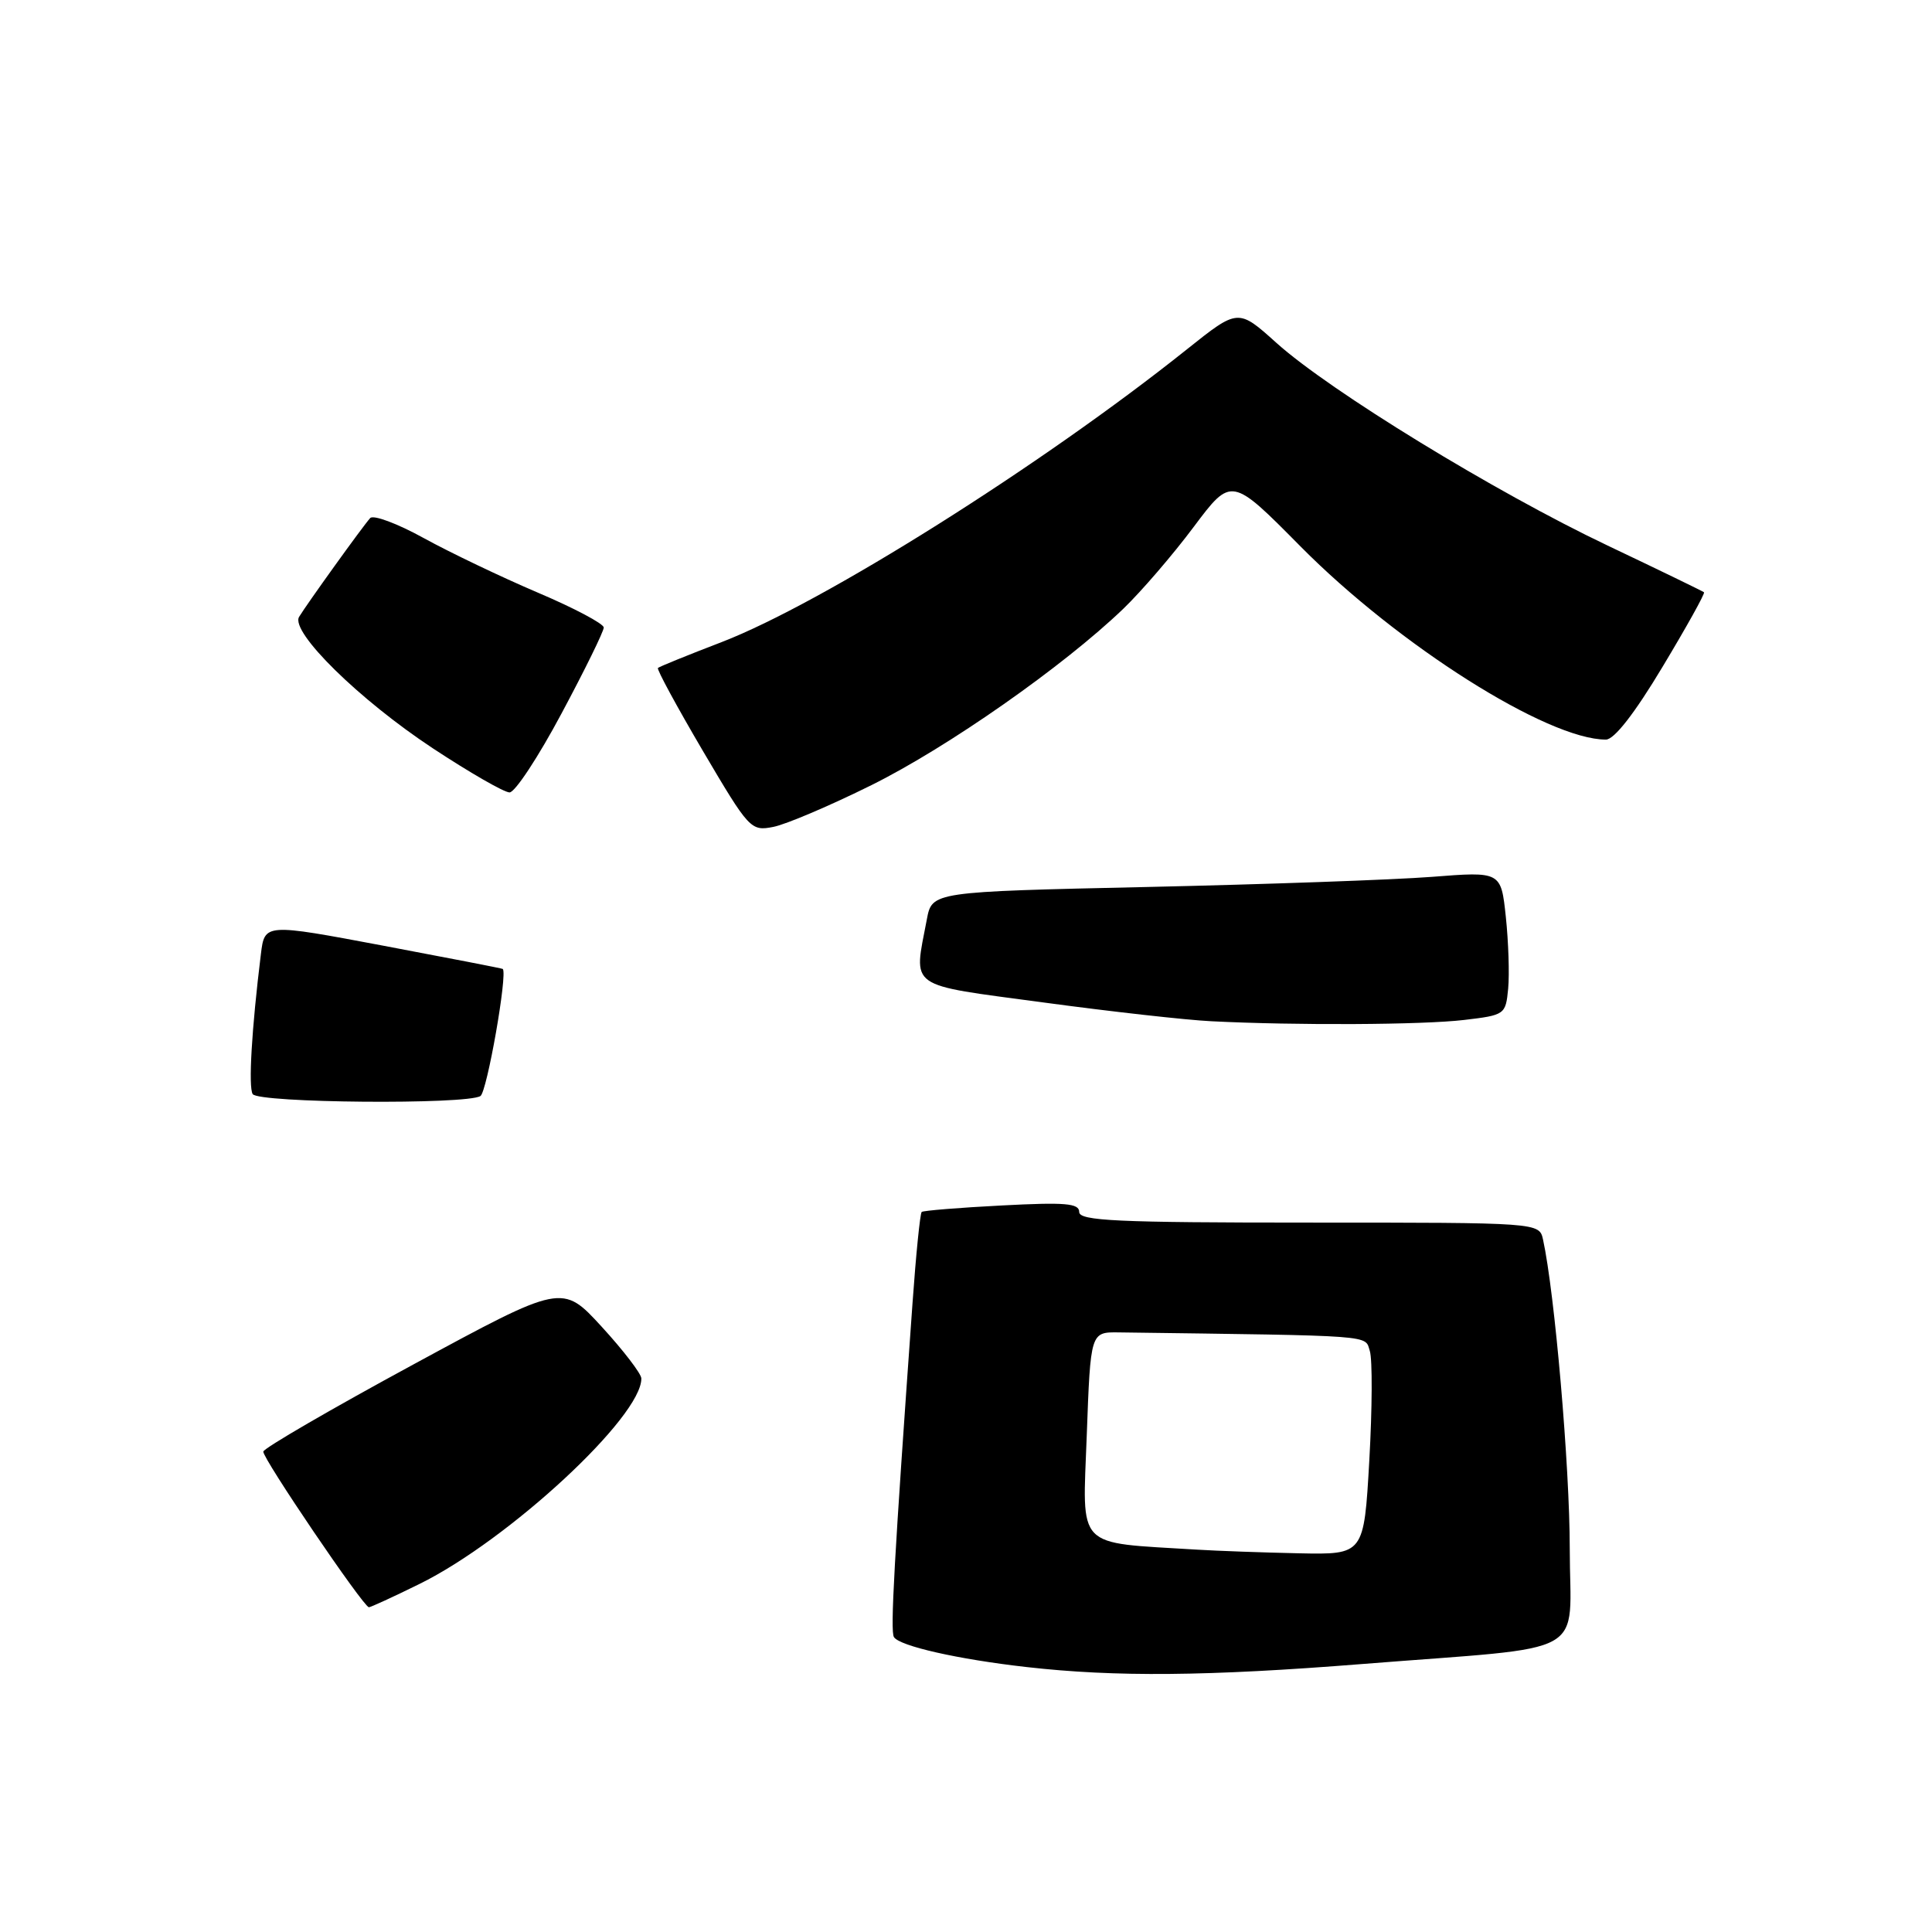 <?xml version="1.0" encoding="UTF-8" standalone="no"?>
<!DOCTYPE svg PUBLIC "-//W3C//DTD SVG 1.1//EN" "http://www.w3.org/Graphics/SVG/1.1/DTD/svg11.dtd" >
<svg xmlns="http://www.w3.org/2000/svg" xmlns:xlink="http://www.w3.org/1999/xlink" version="1.1" viewBox="0 0 256 256">
 <g >
 <path fill="currentColor"
d=" M 180.51 220.49 C 211.24 218.05 208.00 219.85 208.00 205.18 C 208.00 194.33 206.01 171.33 204.46 164.25 C 203.96 162.00 203.96 162.00 173.48 162.00 C 147.96 162.00 143.00 161.77 143.00 160.59 C 143.00 159.44 141.14 159.29 132.75 159.73 C 127.11 160.02 122.33 160.41 122.13 160.59 C 121.92 160.77 121.37 166.22 120.91 172.71 C 118.48 206.73 117.95 216.12 118.45 216.92 C 119.19 218.11 126.91 219.86 136.00 220.89 C 147.81 222.23 160.02 222.12 180.51 220.49 Z  M 55.59 209.88 C 67.41 204.06 85.08 187.68 84.98 182.64 C 84.96 182.01 82.60 178.93 79.73 175.80 C 74.50 170.10 74.50 170.10 54.77 180.80 C 43.92 186.68 34.97 191.88 34.89 192.34 C 34.74 193.16 48.13 212.90 48.88 212.97 C 49.08 212.98 52.11 211.60 55.59 209.88 Z  M 63.66 145.23 C 64.53 144.68 67.28 129.03 66.62 128.39 C 66.55 128.32 59.43 126.94 50.79 125.31 C 35.07 122.35 35.07 122.35 34.57 126.42 C 33.34 136.40 32.90 144.02 33.48 144.97 C 34.21 146.16 61.83 146.39 63.66 145.23 Z  M 194.00 135.15 C 199.41 134.51 199.51 134.44 199.84 131.00 C 200.02 129.07 199.88 124.79 199.53 121.49 C 198.89 115.47 198.89 115.47 189.70 116.19 C 184.64 116.58 167.68 117.18 152.00 117.53 C 123.50 118.16 123.50 118.16 122.81 121.83 C 121.05 131.13 119.99 130.37 138.25 132.83 C 147.19 134.04 157.20 135.16 160.50 135.32 C 171.83 135.89 188.51 135.80 194.00 135.15 Z  M 115.50 104.02 C 125.62 98.99 140.90 88.29 148.84 80.67 C 151.22 78.38 155.42 73.50 158.17 69.82 C 163.17 63.15 163.17 63.15 172.33 72.41 C 185.29 85.50 205.05 98.00 212.79 98.00 C 213.89 98.00 216.58 94.56 220.29 88.37 C 223.47 83.08 225.95 78.63 225.79 78.48 C 225.63 78.34 219.88 75.55 213.00 72.28 C 198.11 65.20 176.23 51.81 169.14 45.44 C 164.06 40.87 164.06 40.87 157.28 46.28 C 138.00 61.68 108.97 79.94 95.60 85.09 C 91.14 86.80 87.35 88.34 87.18 88.51 C 87.00 88.68 89.68 93.62 93.13 99.49 C 99.27 109.91 99.49 110.15 102.46 109.57 C 104.13 109.25 110.00 106.75 115.50 104.02 Z  M 74.41 94.53 C 77.49 88.78 80.00 83.66 80.00 83.15 C 80.00 82.65 76.06 80.56 71.25 78.52 C 66.44 76.47 59.64 73.22 56.15 71.30 C 52.66 69.37 49.46 68.18 49.05 68.65 C 48.03 69.78 40.57 80.17 39.63 81.74 C 38.45 83.73 47.60 92.72 57.36 99.16 C 62.23 102.37 66.80 105.00 67.52 105.00 C 68.24 105.00 71.34 100.29 74.41 94.53 Z  M 158.50 205.33 C 142.36 204.33 143.44 205.45 144.00 190.21 C 144.50 176.50 144.50 176.50 148.25 176.55 C 182.66 177.01 180.82 176.87 181.51 179.02 C 181.86 180.14 181.83 186.66 181.44 193.52 C 180.73 206.00 180.73 206.00 172.11 205.82 C 167.38 205.72 161.25 205.50 158.50 205.33 Z "/>
</g>
</svg>